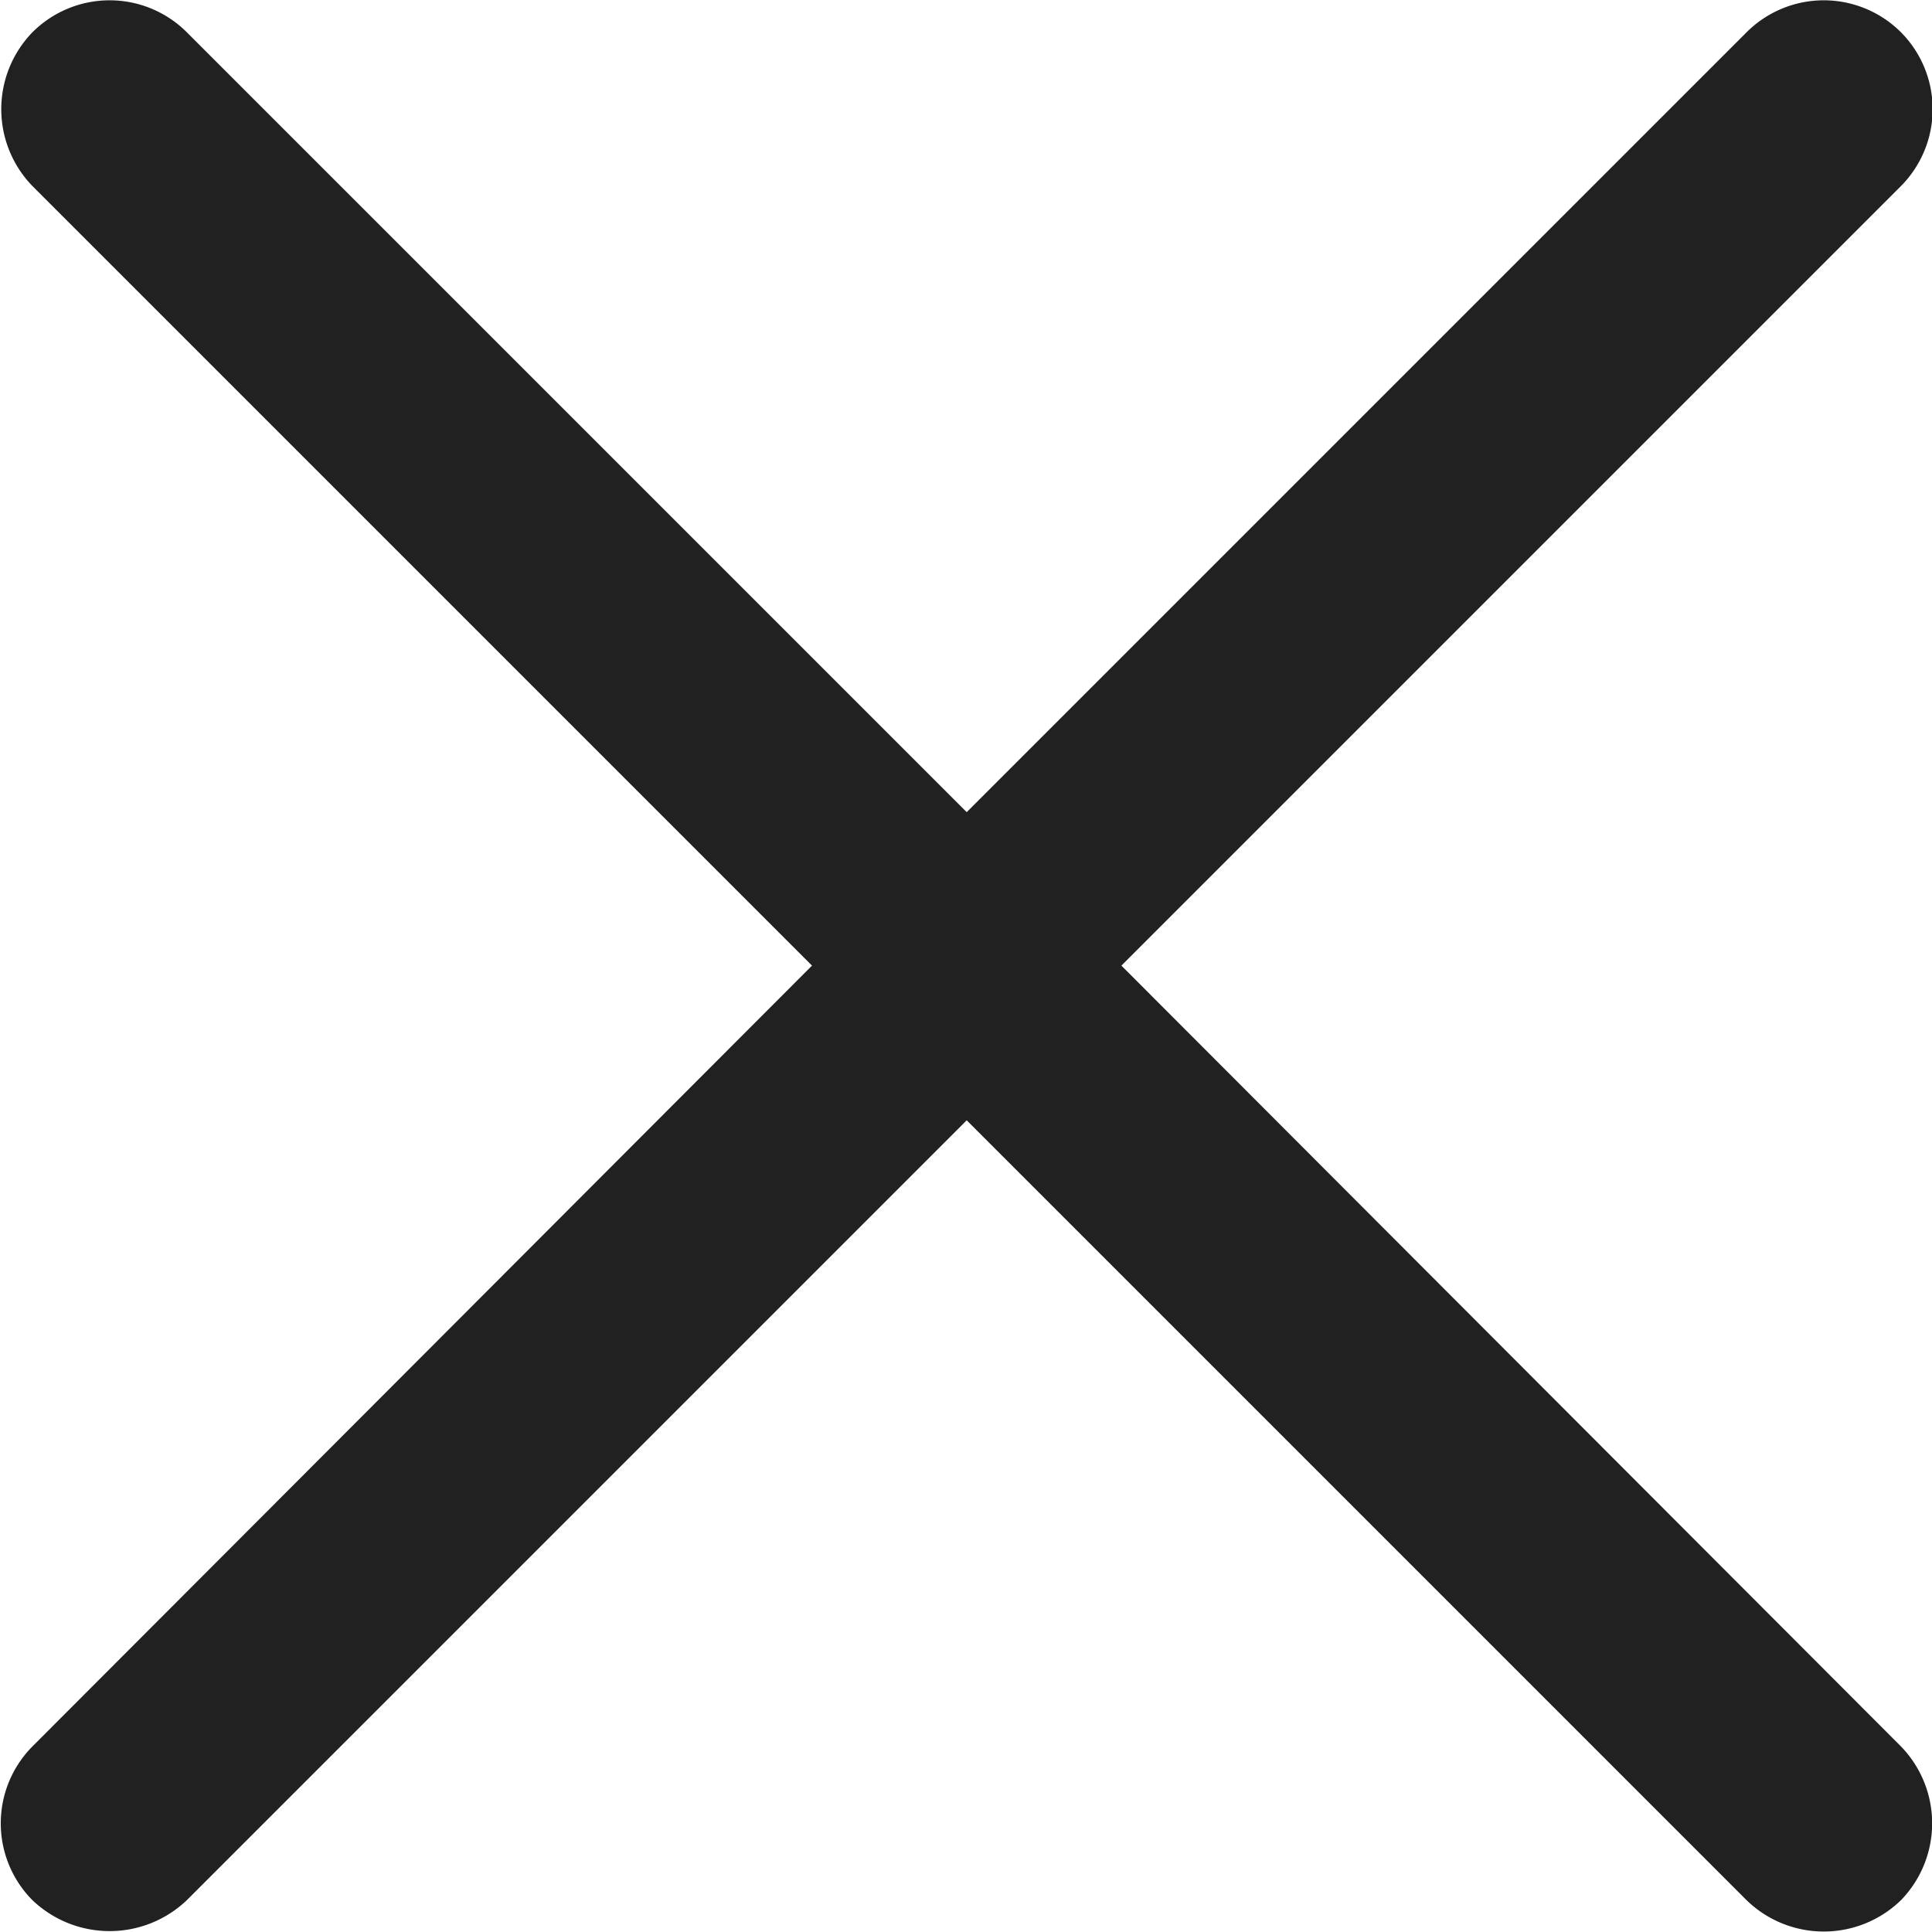 <svg xmlns="http://www.w3.org/2000/svg" width="12.389" height="12.387" viewBox="0 0 12.389 12.387">
  <path id="Path_3665" data-name="Path 3665" d="M2.2-.625a.7.7,0,0,0,0,.984.717.717,0,0,0,.992,0l5-5,5,5a.71.71,0,0,0,.992,0,.708.708,0,0,0,0-.984l-5-5.008,5-5a.7.7,0,0,0,0-.984.7.7,0,0,0-.992,0l-5,5-5-5a.7.7,0,0,0-.992,0,.708.708,0,0,0,0,.984l5,5Z" transform="translate(-1.993 11.825)" fill="#212121"/>
</svg>
